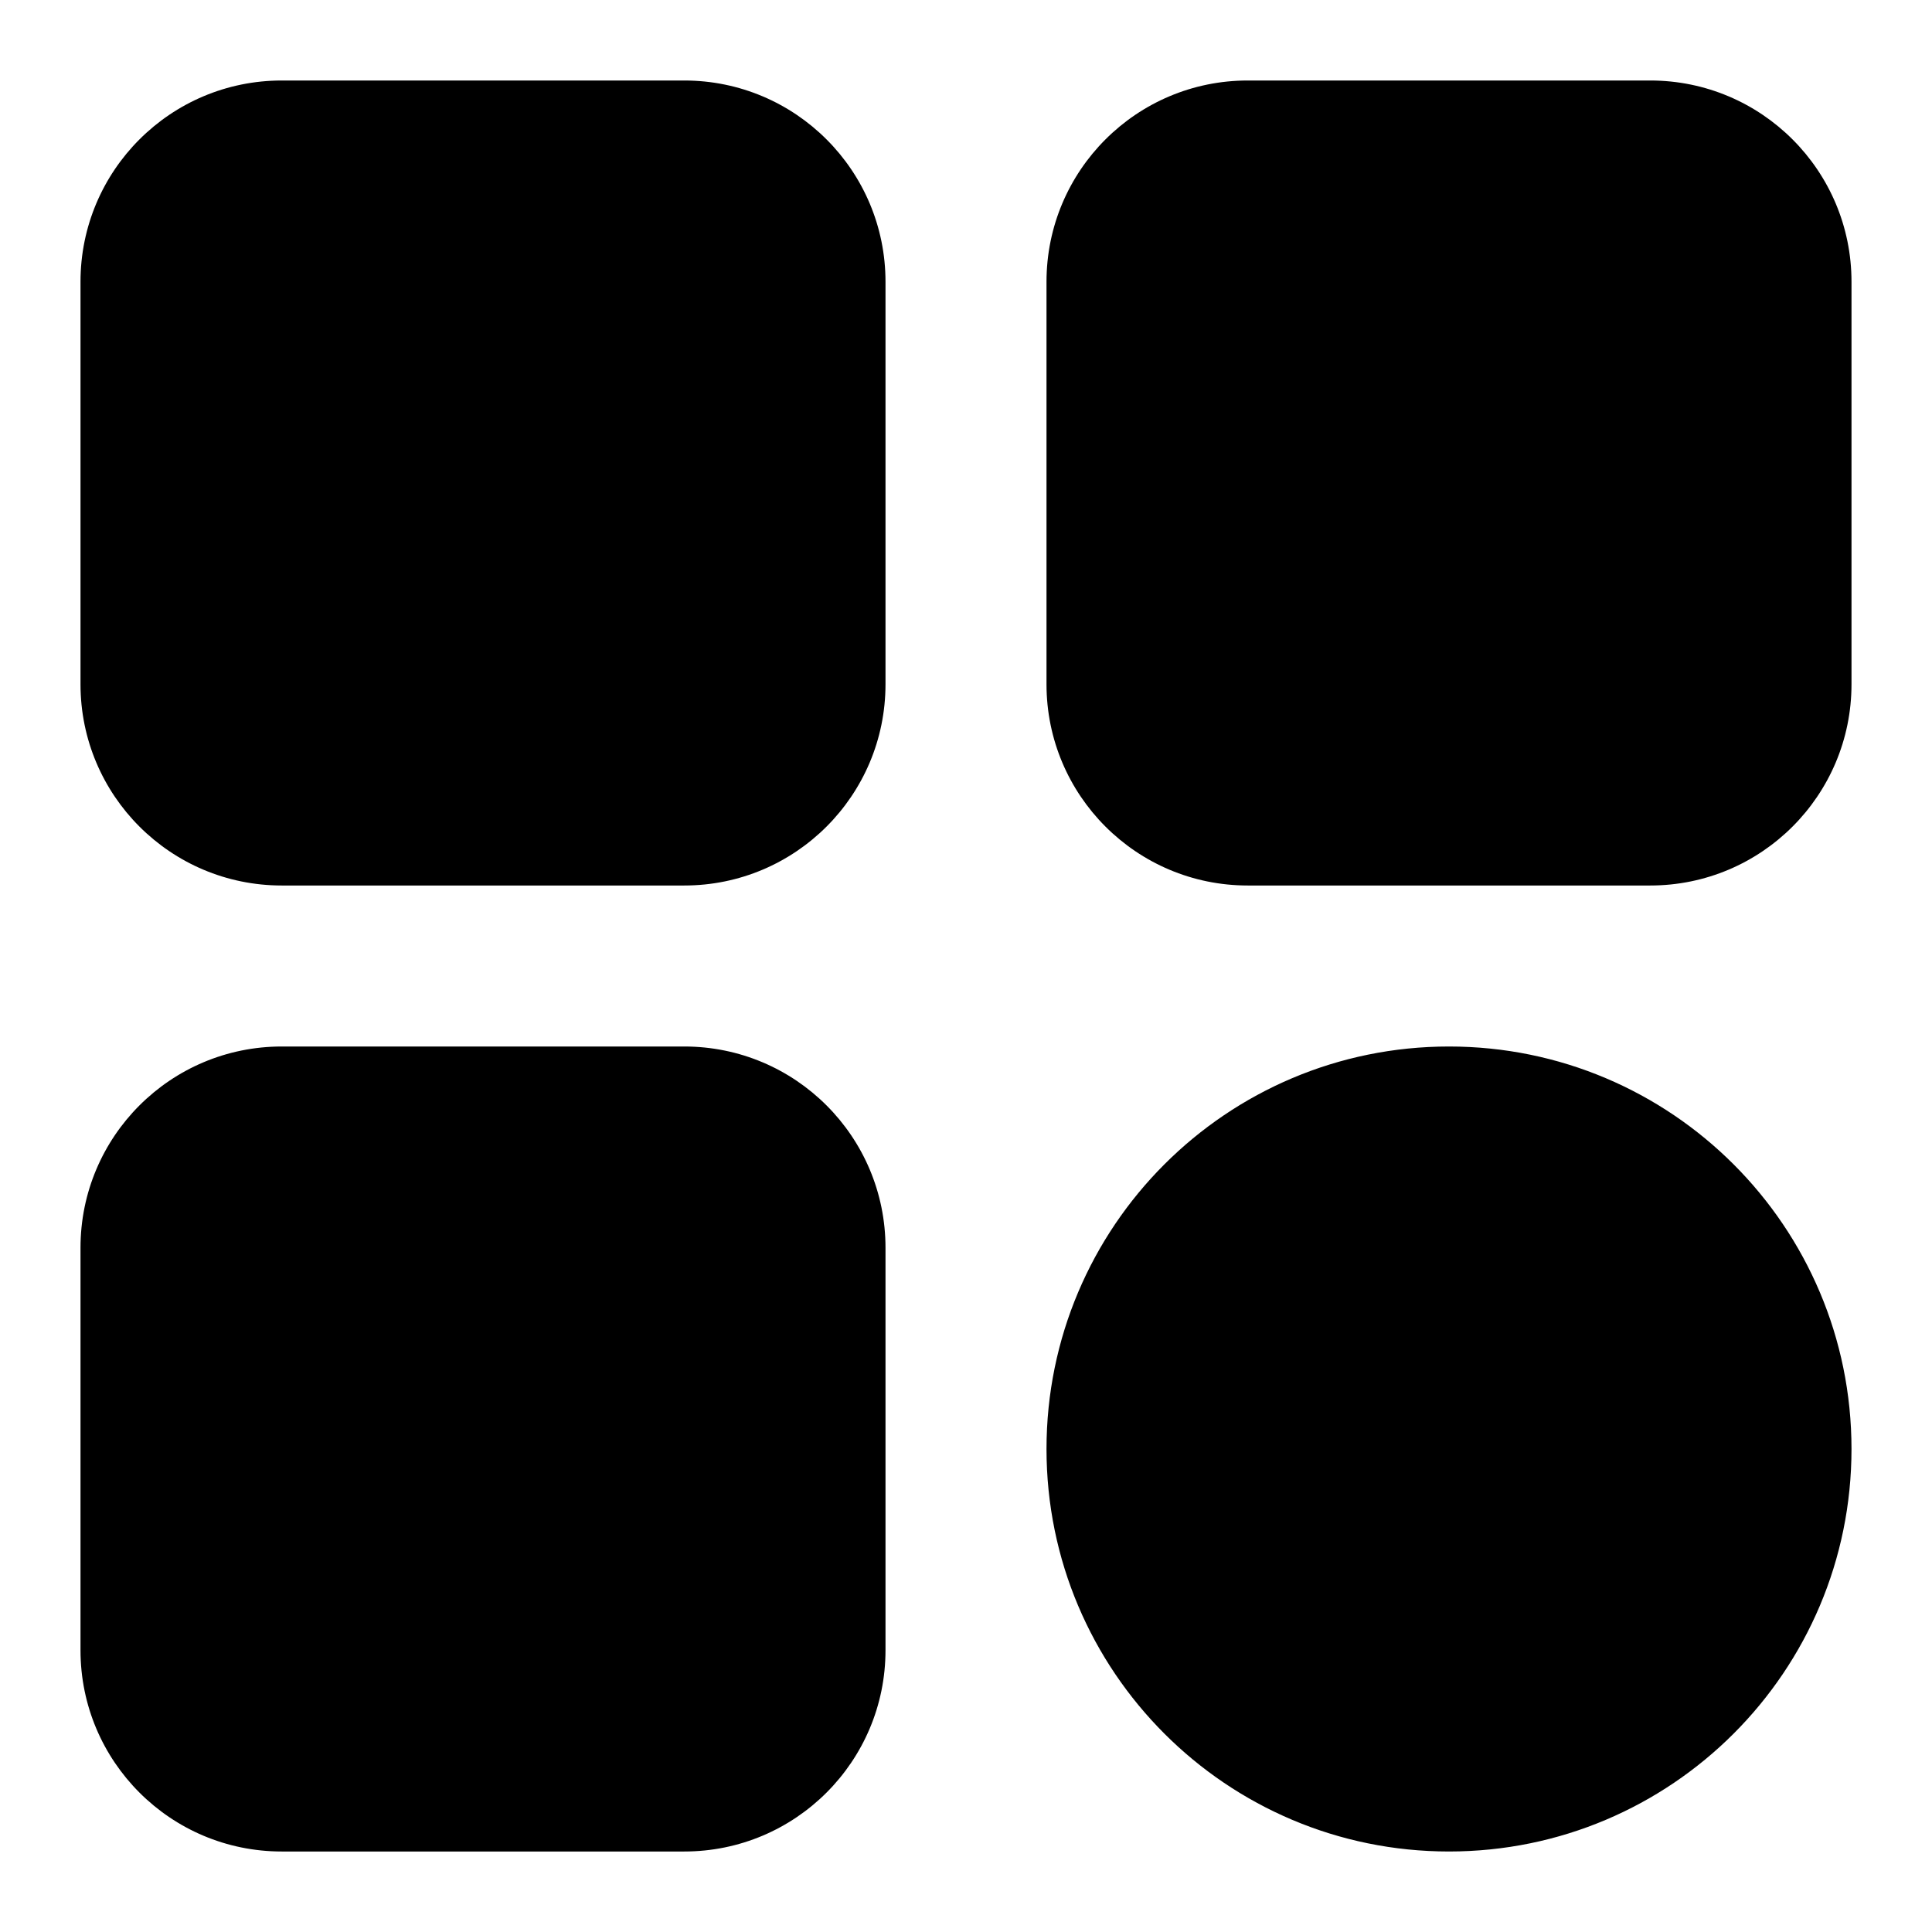 <svg width="24" height="24" viewBox="0 0 24 24" xmlns="http://www.w3.org/2000/svg"><title>content/apps-active_24</title><path d="M8.5 1c1.381 0 2.5 1.119 2.5 2.5l0 5c0 1.381-1.119 2.5-2.5 2.5l-5 0c-1.381 0-2.5-1.119-2.5-2.5l0-5c0-1.381 1.119-2.5 2.5-2.5l5 0zm0 12c1.381 0 2.5 1.119 2.5 2.5l0 5c0 1.381-1.119 2.5-2.5 2.5l-5 0c-1.381 0-2.5-1.119-2.5-2.5l0-5c0-1.381 1.119-2.5 2.5-2.5l5 0zm12-12c1.381 0 2.5 1.119 2.5 2.5l0 5c0 1.381-1.119 2.5-2.5 2.5l-5 0c-1.381 0-2.5-1.119-2.5-2.5l0-5c0-1.381 1.119-2.5 2.5-2.5l5 0zm-2.5 12c2.762 0 5 2.238 5 5 0 2.762-2.238 5-5 5-2.762 0-5-2.238-5-5 0-2.762 2.238-5 5-5z" fill-rule="evenodd"/></svg>